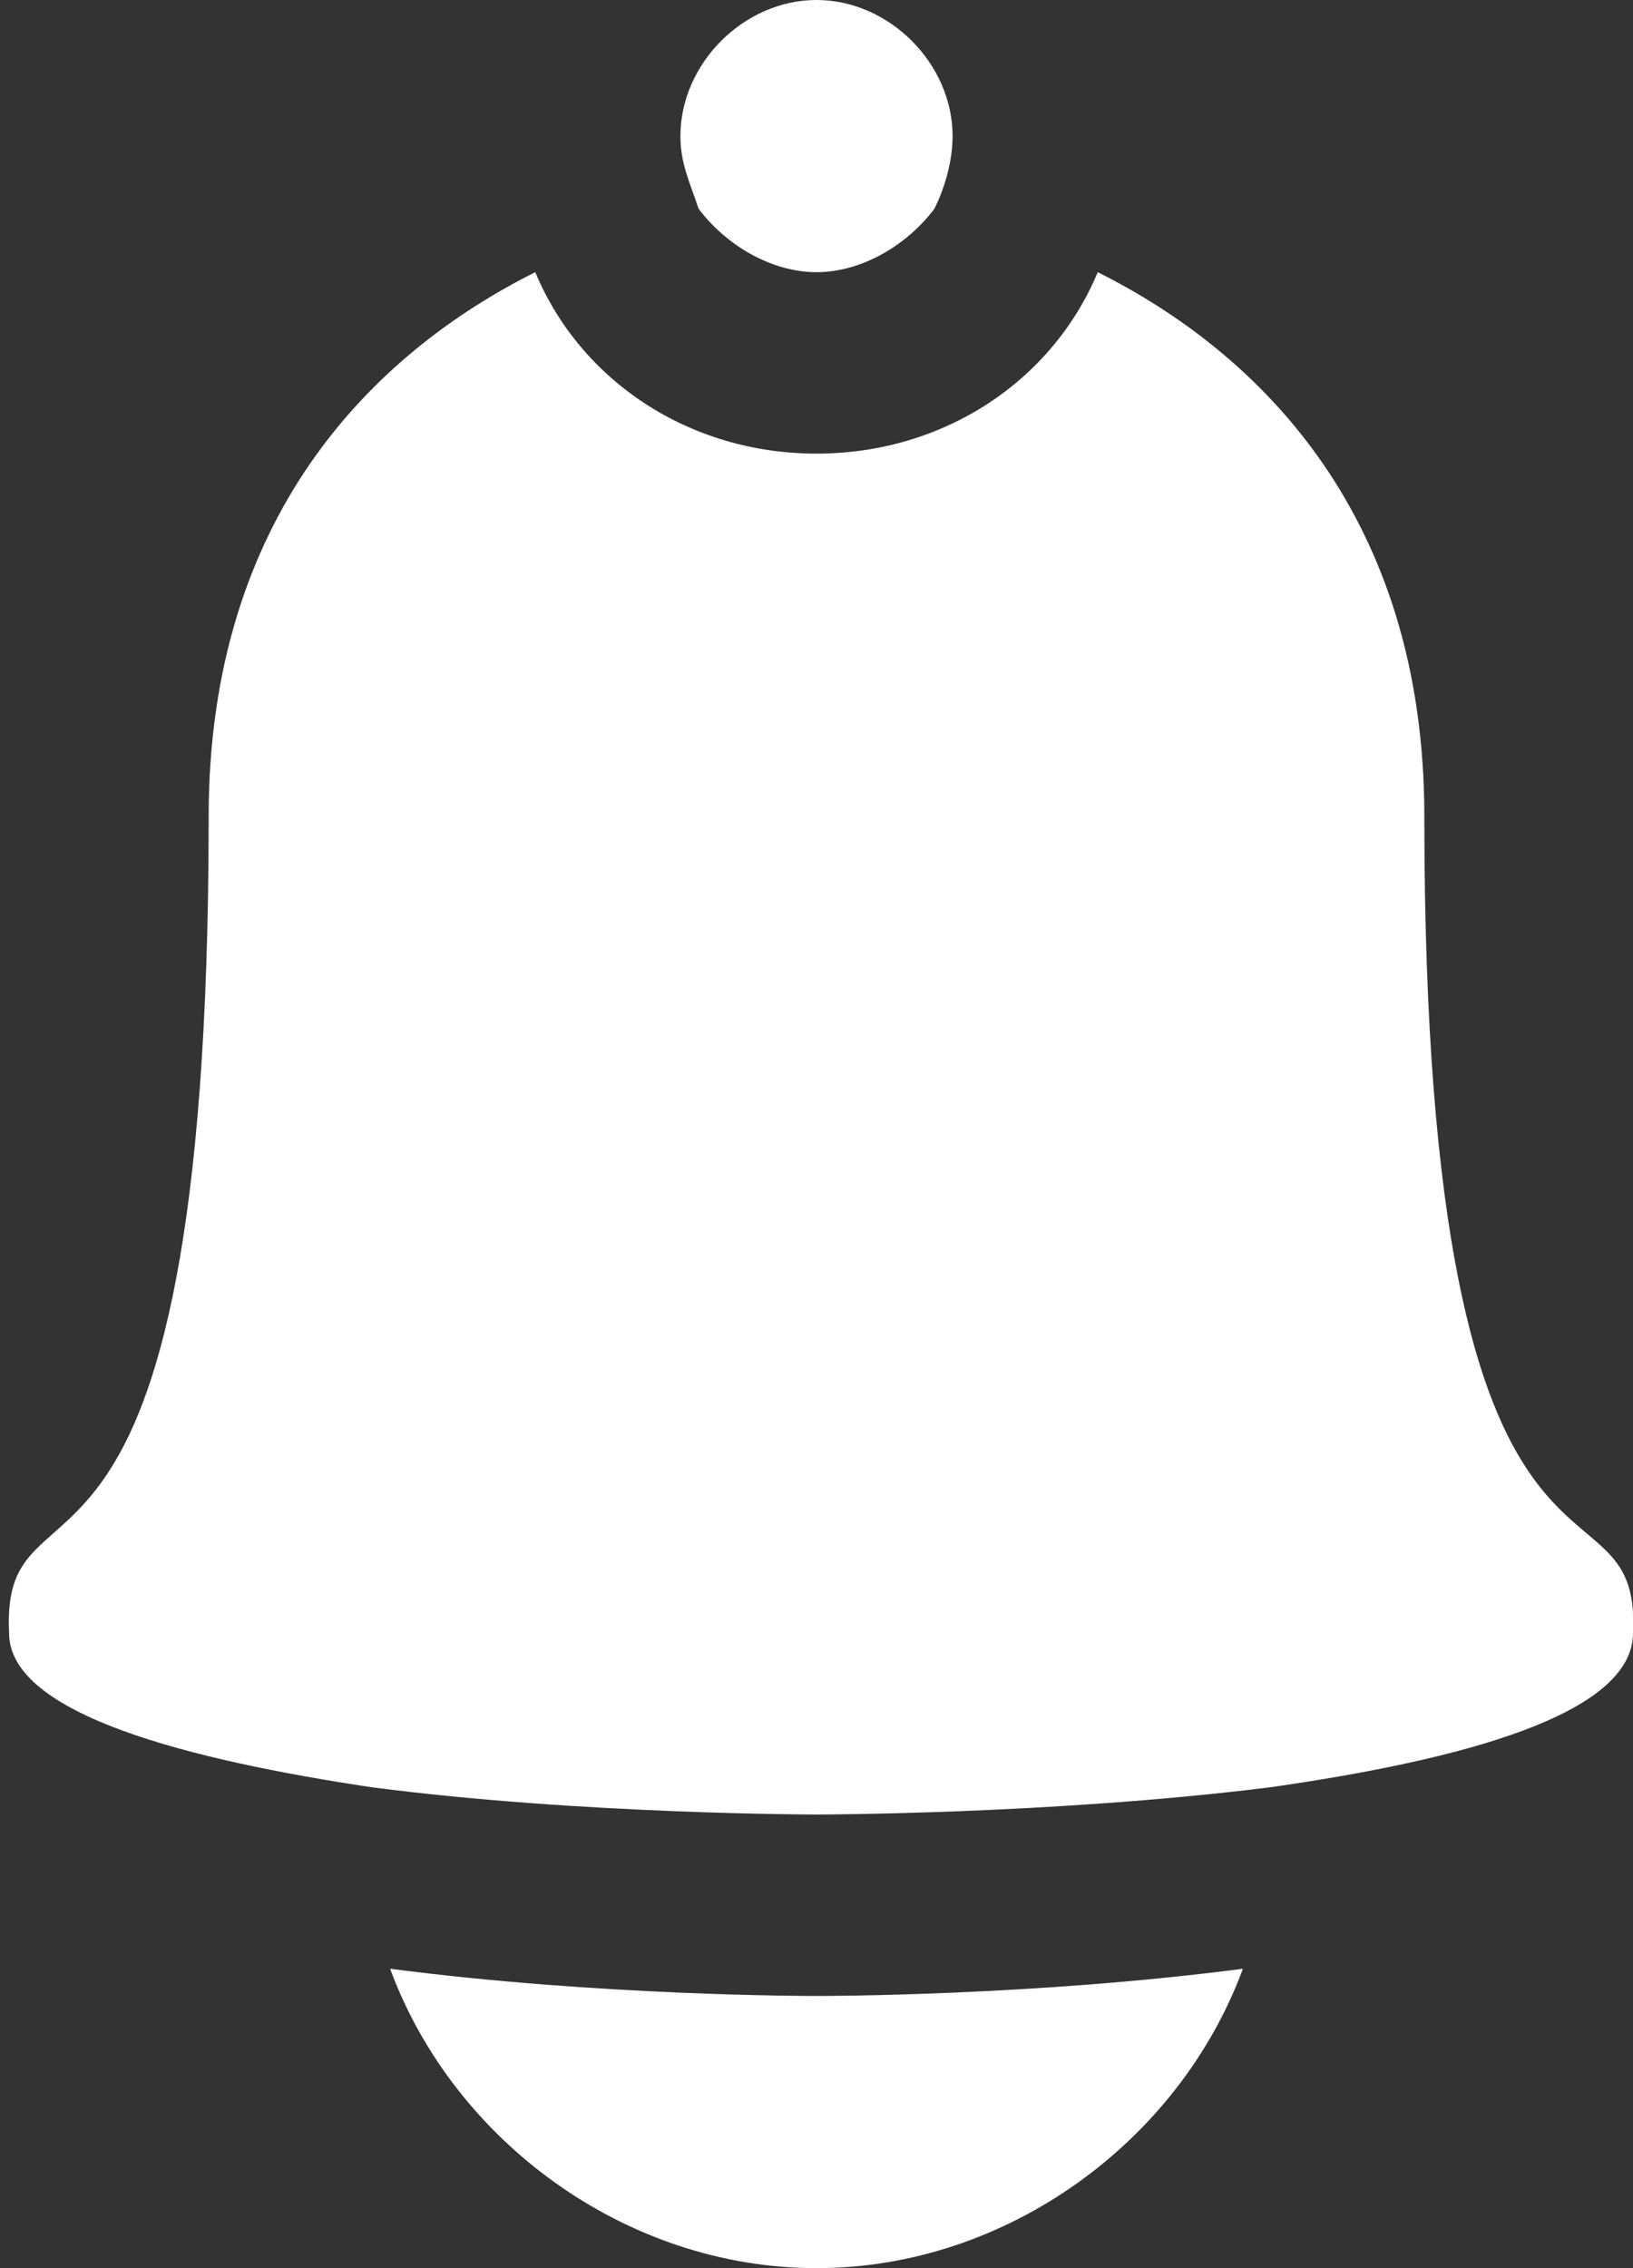 <?xml version="1.0" encoding="utf-8"?>
<!-- Generator: Adobe Illustrator 19.2.1, SVG Export Plug-In . SVG Version: 6.00 Build 0)  -->
<svg version="1.1" id="Layer_1" xmlns="http://www.w3.org/2000/svg" xmlns:xlink="http://www.w3.org/1999/xlink" x="0px" y="0px"
	 viewBox="0 0 18 25" style="enable-background:new 0 0 18 25;" xml:space="preserve">
<rect x="0" y="0" width="18" height="25" fill="#333333" stroke="none"/>
<style type="text/css">
	.st0{fill:#FFFFFF;}
</style>
<g>
	<path class="st0" d="M4.3,21.7C5,23.6,6.9,25,9,25s4-1.4,4.7-3.3C11.4,22,9.1,22,9,22S6.6,22,4.3,21.7z"/>
	<path class="st0" d="M15.7,9c0-3.3-1.8-5.1-3.6-6C11.6,4.2,10.4,5,9,5C7.6,5,6.4,4.2,5.9,3C4.1,3.9,2.3,5.7,2.3,9
		c0,9.4-2.3,7-2.2,9c0,0.9,2,1.4,4,1.7C6.4,20,9,20,9,20h0h0c0,0,2.6,0,5-0.3c2.1-0.3,4-0.8,4-1.7C18.1,16,15.7,18.4,15.7,9z"/>
	<path class="st0" d="M9,0C8.2,0,7.5,0.7,7.5,1.5c0,0.3,0.1,0.5,0.2,0.8C8,2.7,8.5,3,9,3s1-0.3,1.3-0.7c0.1-0.2,0.2-0.5,0.2-0.8
		C10.5,0.7,9.8,0,9,0z"/>
</g>
</svg>

